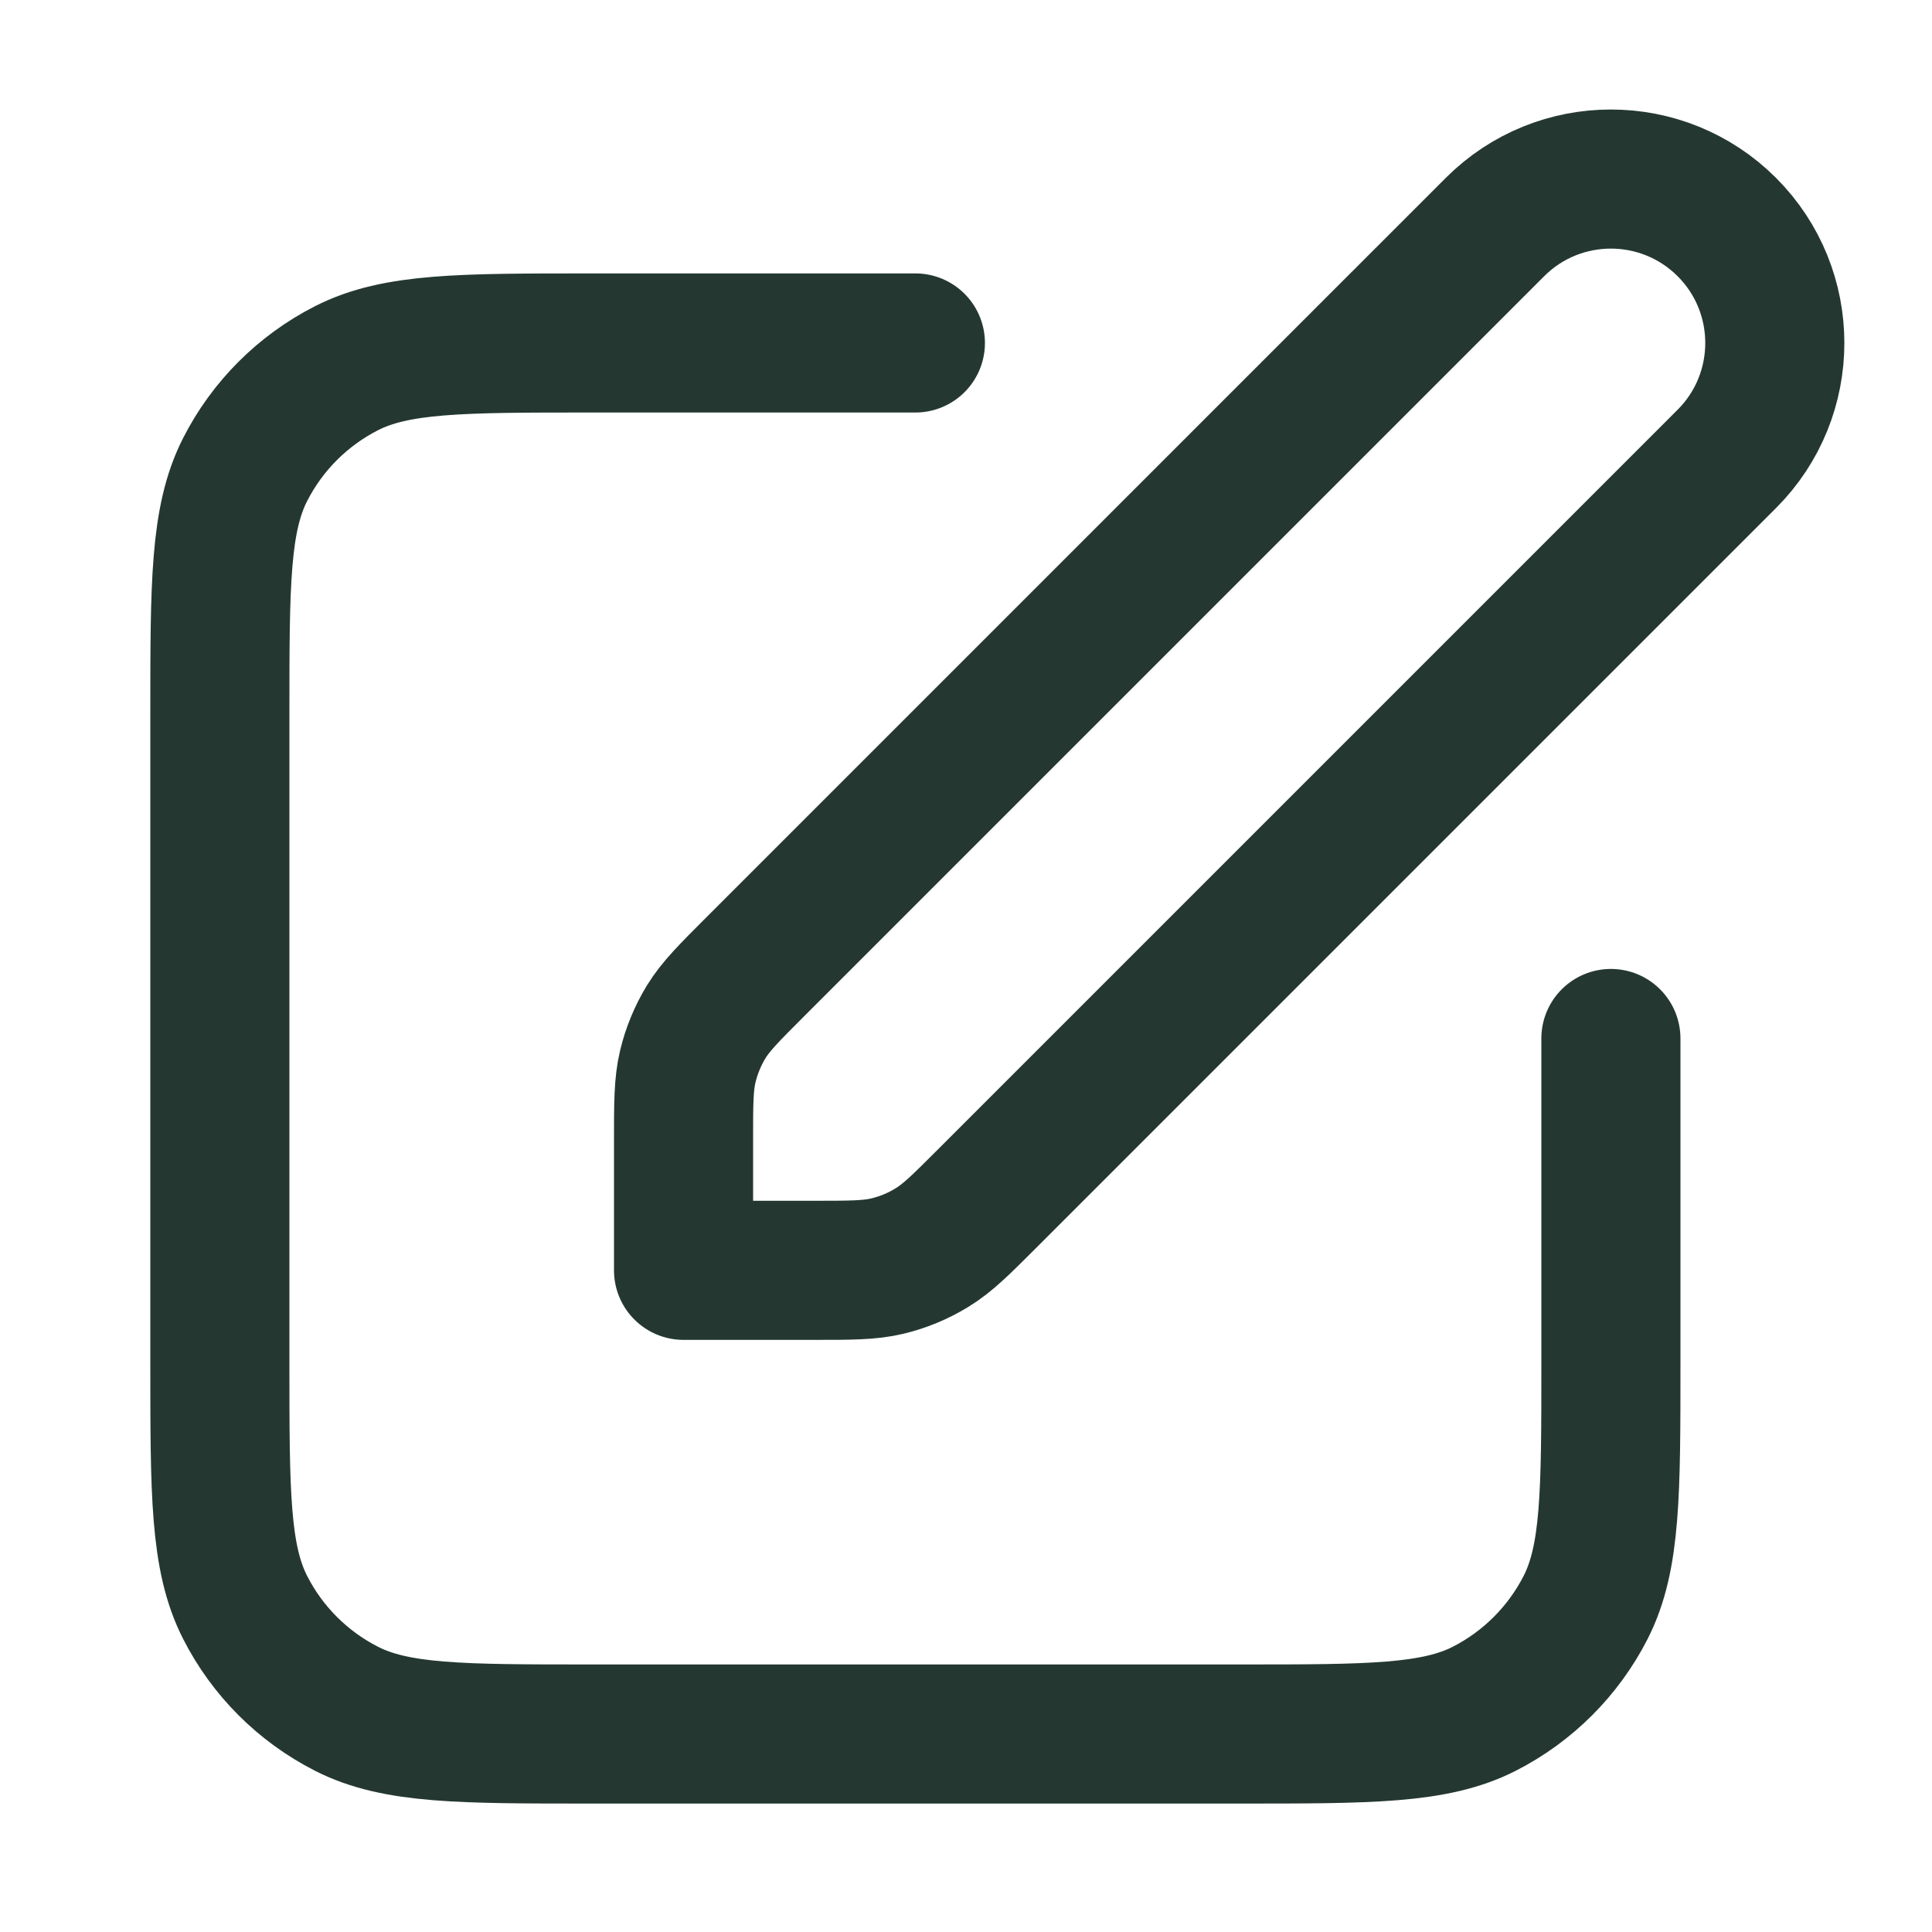 <svg width="25" height="25" viewBox="0 0 25 25" fill="none" xmlns="http://www.w3.org/2000/svg">
<path d="M11.845 4.438H7.645C5.965 4.438 5.124 4.438 4.483 4.765C3.918 5.053 3.459 5.512 3.172 6.076C2.845 6.718 2.845 7.558 2.845 9.238V17.638C2.845 19.318 2.845 20.158 3.172 20.8C3.459 21.364 3.918 21.823 4.483 22.111C5.124 22.438 5.965 22.438 7.645 22.438H16.045C17.725 22.438 18.565 22.438 19.207 22.111C19.771 21.823 20.23 21.364 20.518 20.8C20.845 20.158 20.845 19.318 20.845 17.638V13.438M8.845 16.438H10.519C11.008 16.438 11.253 16.438 11.483 16.383C11.687 16.334 11.882 16.253 12.061 16.143C12.263 16.02 12.436 15.847 12.782 15.501L22.345 5.938C23.173 5.11 23.173 3.766 22.345 2.938C21.516 2.11 20.173 2.11 19.345 2.938L9.782 12.501C9.436 12.847 9.263 13.02 9.139 13.221C9.03 13.4 8.949 13.595 8.9 13.8C8.845 14.03 8.845 14.274 8.845 14.764V16.438Z" stroke="#243831" stroke-width="1.8" stroke-linecap="round" stroke-linejoin="round"/>
</svg>